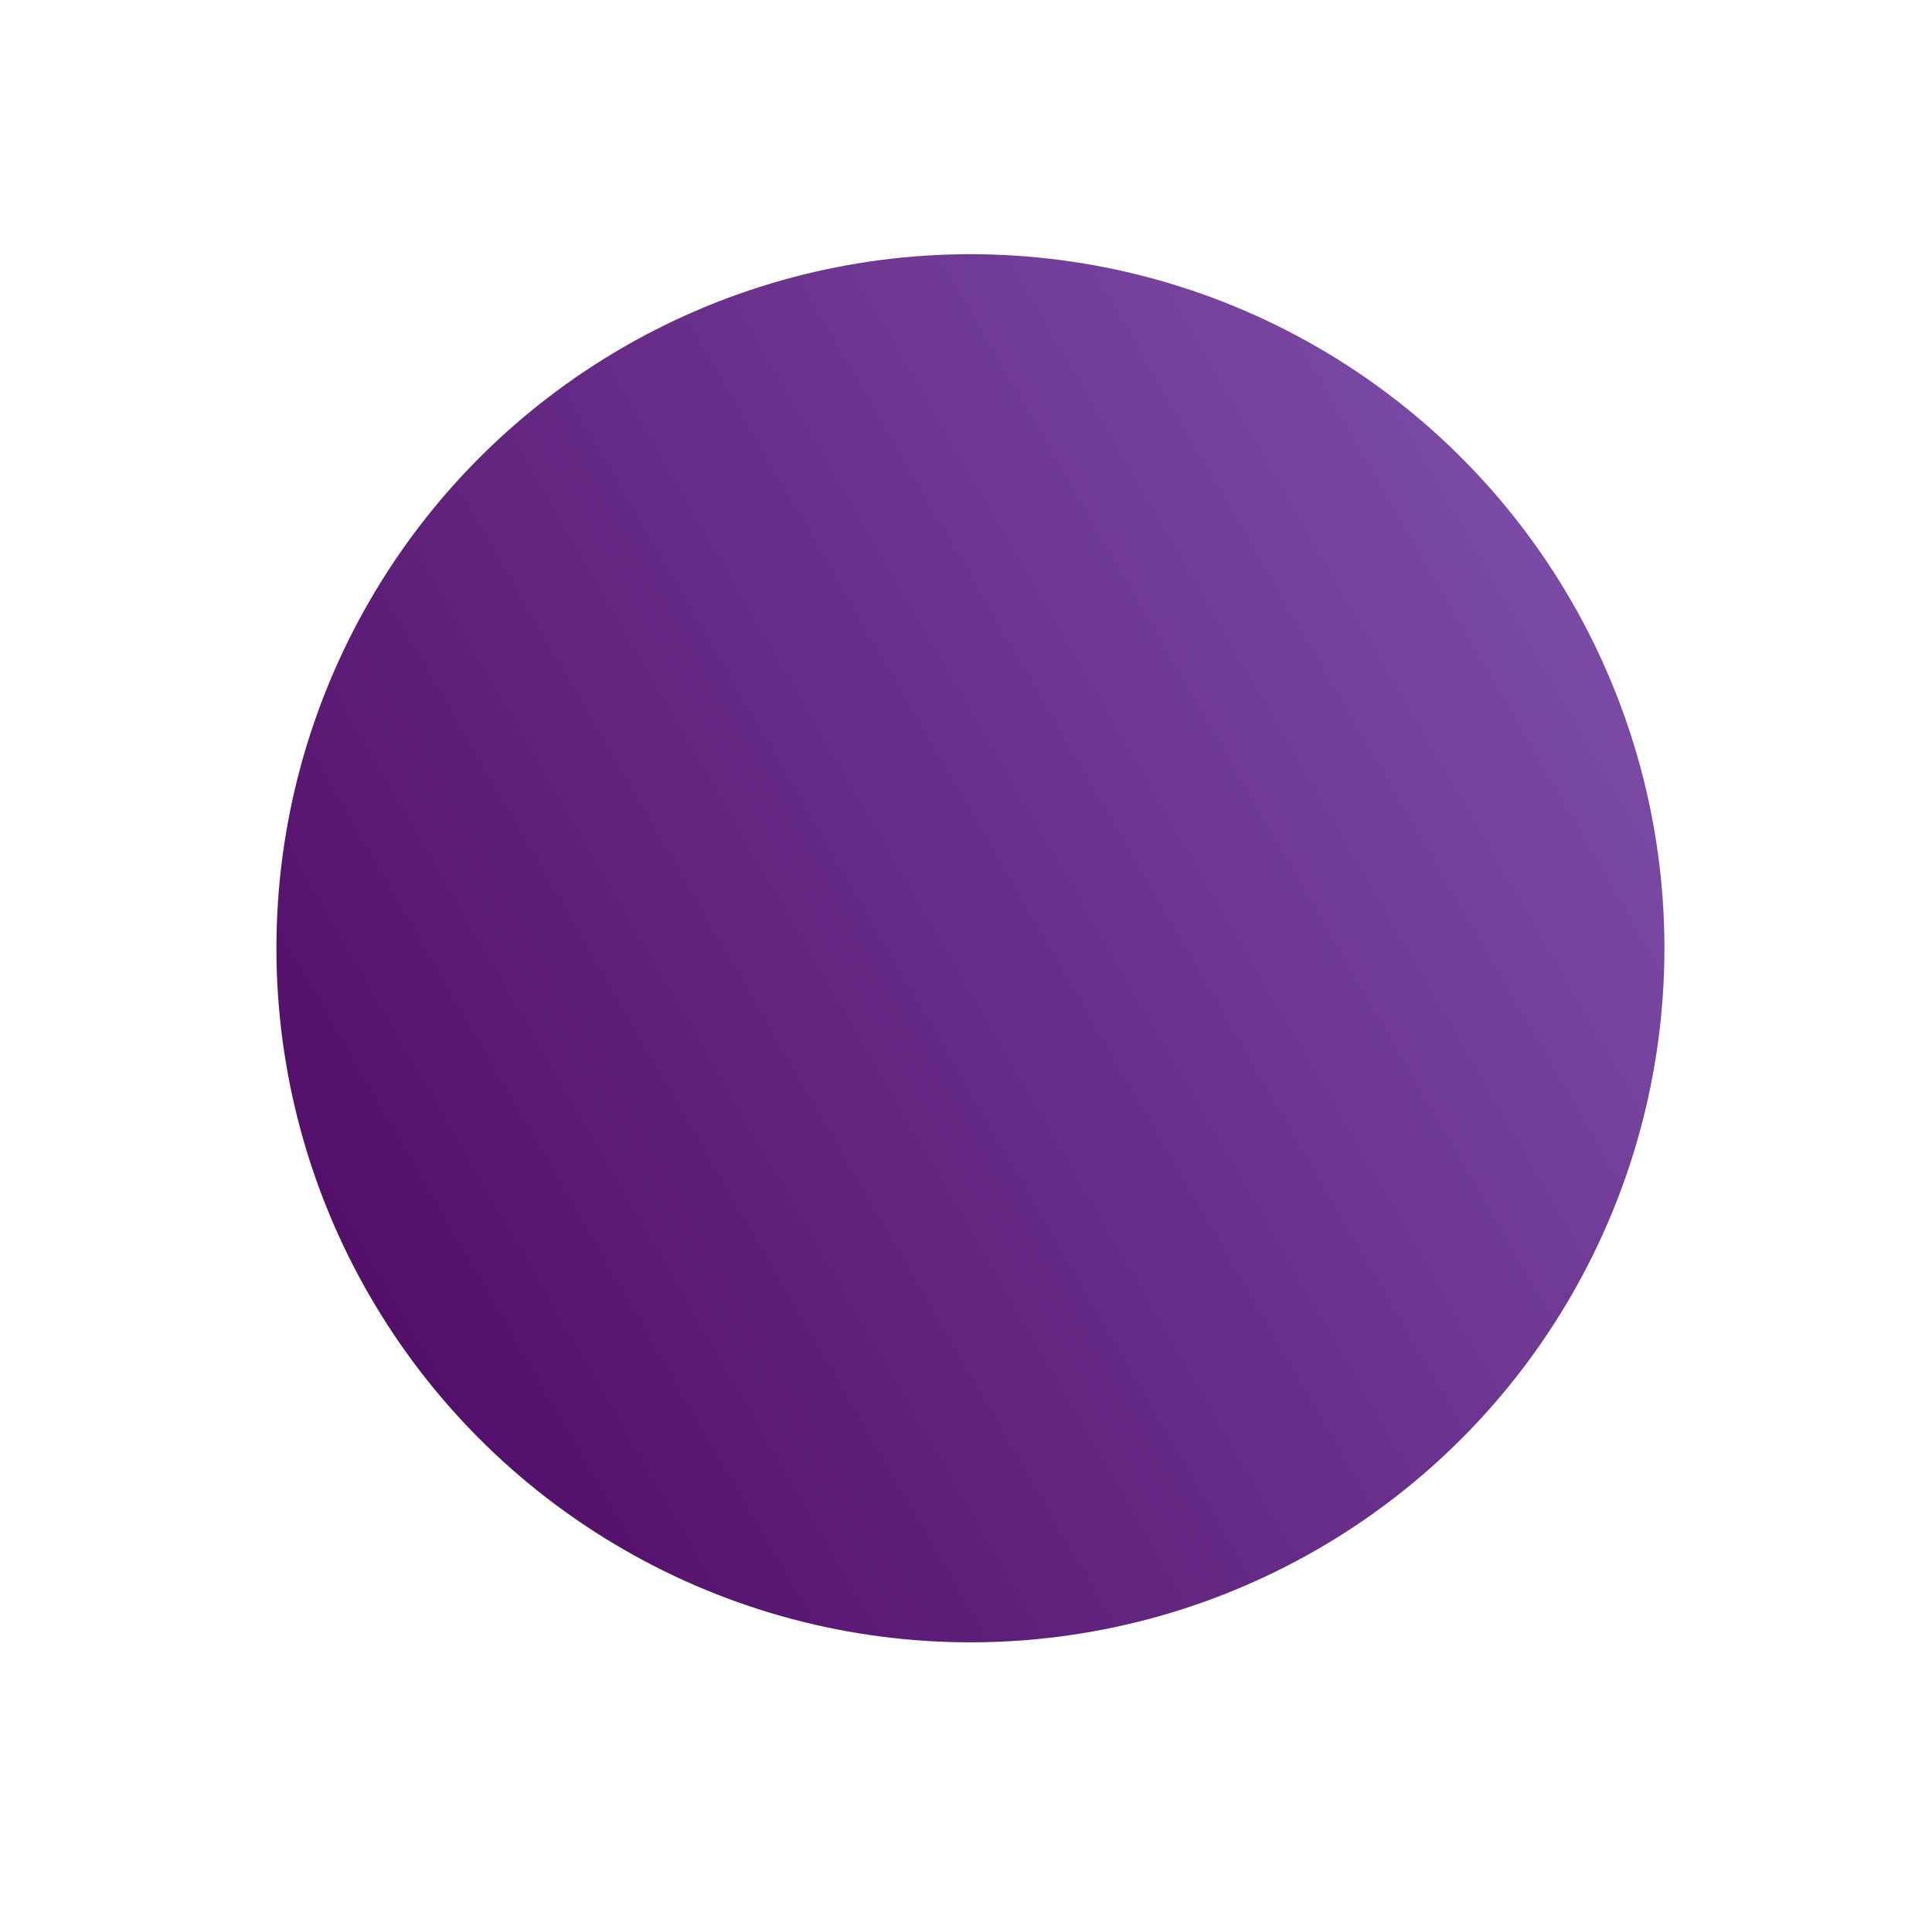 <svg width="83" height="82" viewBox="0 0 83 82" fill="none" xmlns="http://www.w3.org/2000/svg">
<circle cx="41.69" cy="40.734" r="29.815" transform="rotate(60 41.69 40.734)" fill="url(#paint0_linear)"/>
<defs>
<linearGradient id="paint0_linear" x1="41.69" y1="10.919" x2="41.69" y2="70.549" gradientUnits="userSpaceOnUse">
<stop stop-color="#7A4AA5"/>
<stop offset="1" stop-color="#530F6A"/>
</linearGradient>
</defs>
</svg>
